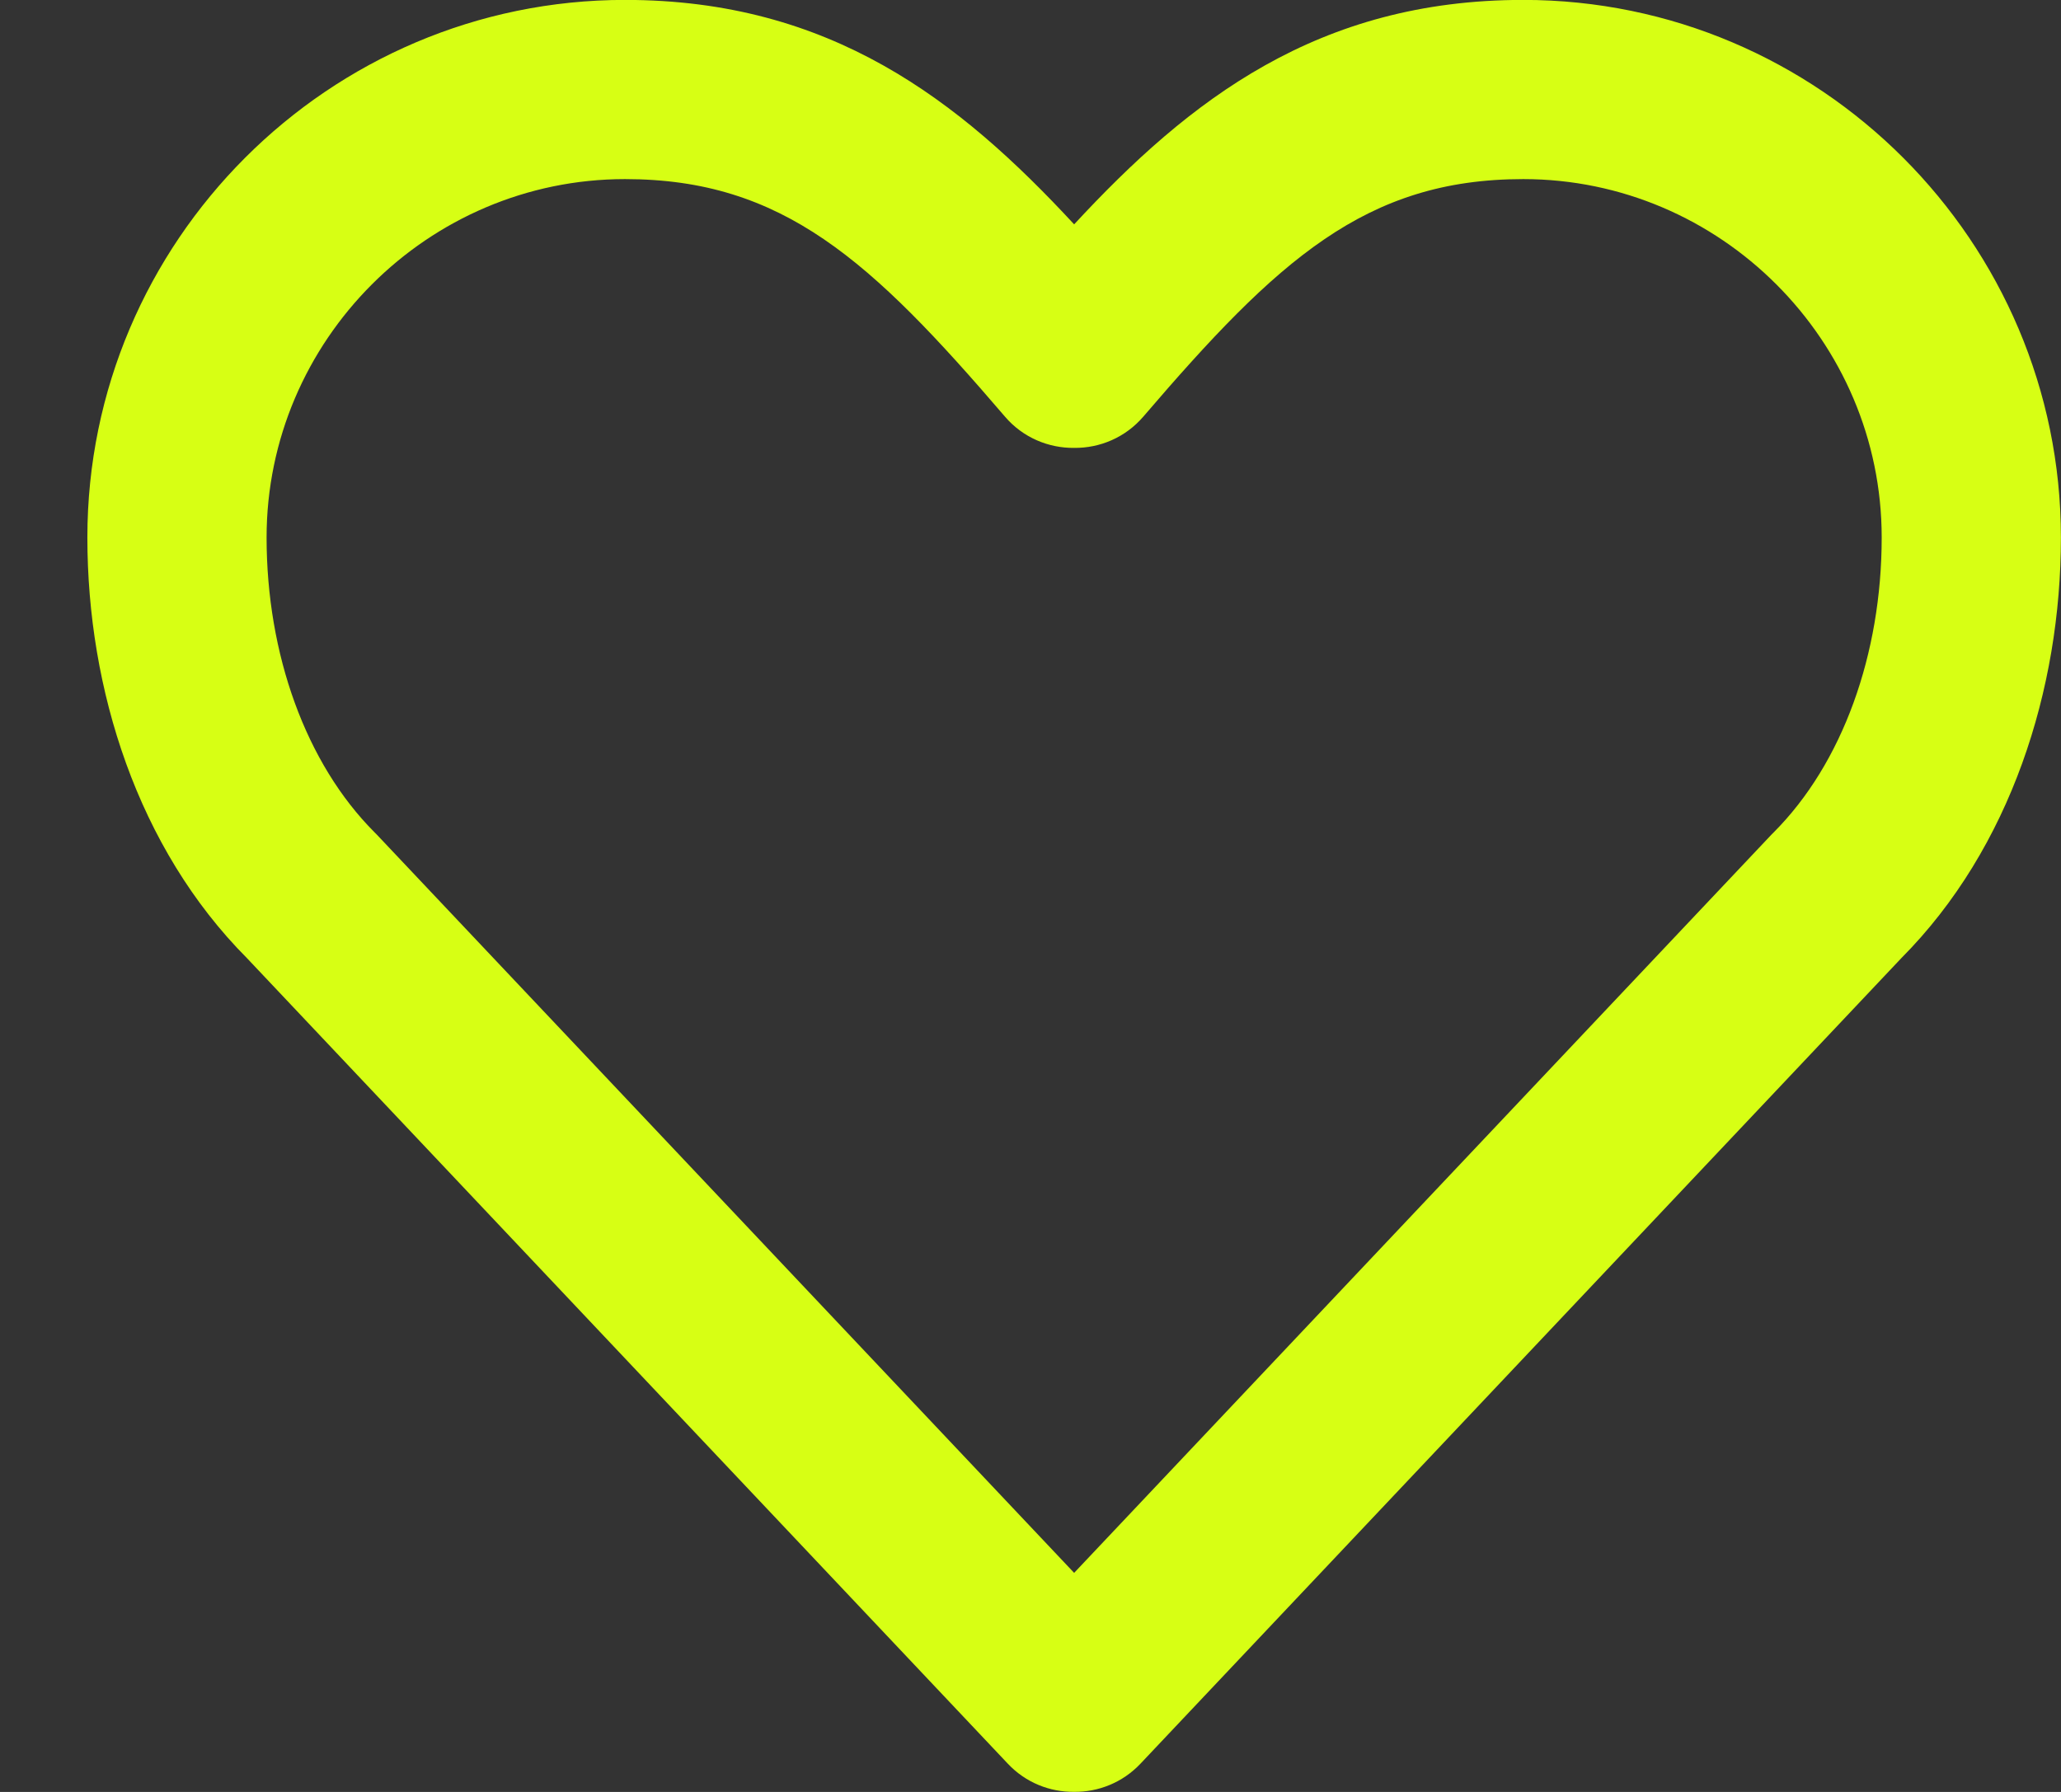 <svg width="23" height="20" viewBox="0 0 23 20" fill="none" xmlns="http://www.w3.org/2000/svg">
<rect x="0" y="0" width="23" height="20" fill="#333333" stroke="none"/>
<path fill-rule="evenodd" clip-rule="evenodd" d="M11.987 2.504C10.7 1.113 9.265 -0.001 6.975 -0.001C3.669 -0.001 0.975 2.697 0.975 5.999C0.975 7.692 1.534 9.466 2.757 10.695L11.248 19.686C11.447 19.897 11.717 20.002 11.987 19.999C12.256 20.002 12.526 19.897 12.726 19.686L21.217 10.695C22.439 9.466 22.999 7.692 22.999 5.999C22.999 2.697 20.305 -0.001 16.999 -0.001C14.708 -0.001 13.274 1.113 11.987 2.504ZM11.987 17.555L4.202 9.312C4.195 9.305 4.188 9.298 4.182 9.292C3.412 8.522 2.975 7.3 2.975 5.999C2.975 3.801 4.774 1.999 6.975 1.999C8.734 1.999 9.719 2.904 11.215 4.65C11.415 4.884 11.701 5.002 11.987 4.999C12.273 5.002 12.558 4.884 12.759 4.65C14.255 2.904 15.24 1.999 16.999 1.999C19.199 1.999 20.999 3.801 20.999 5.999C20.999 7.3 20.562 8.522 19.792 9.292C19.785 9.298 19.779 9.305 19.772 9.312L11.987 17.555Z" fill="#D7FF14"/>
</svg>
